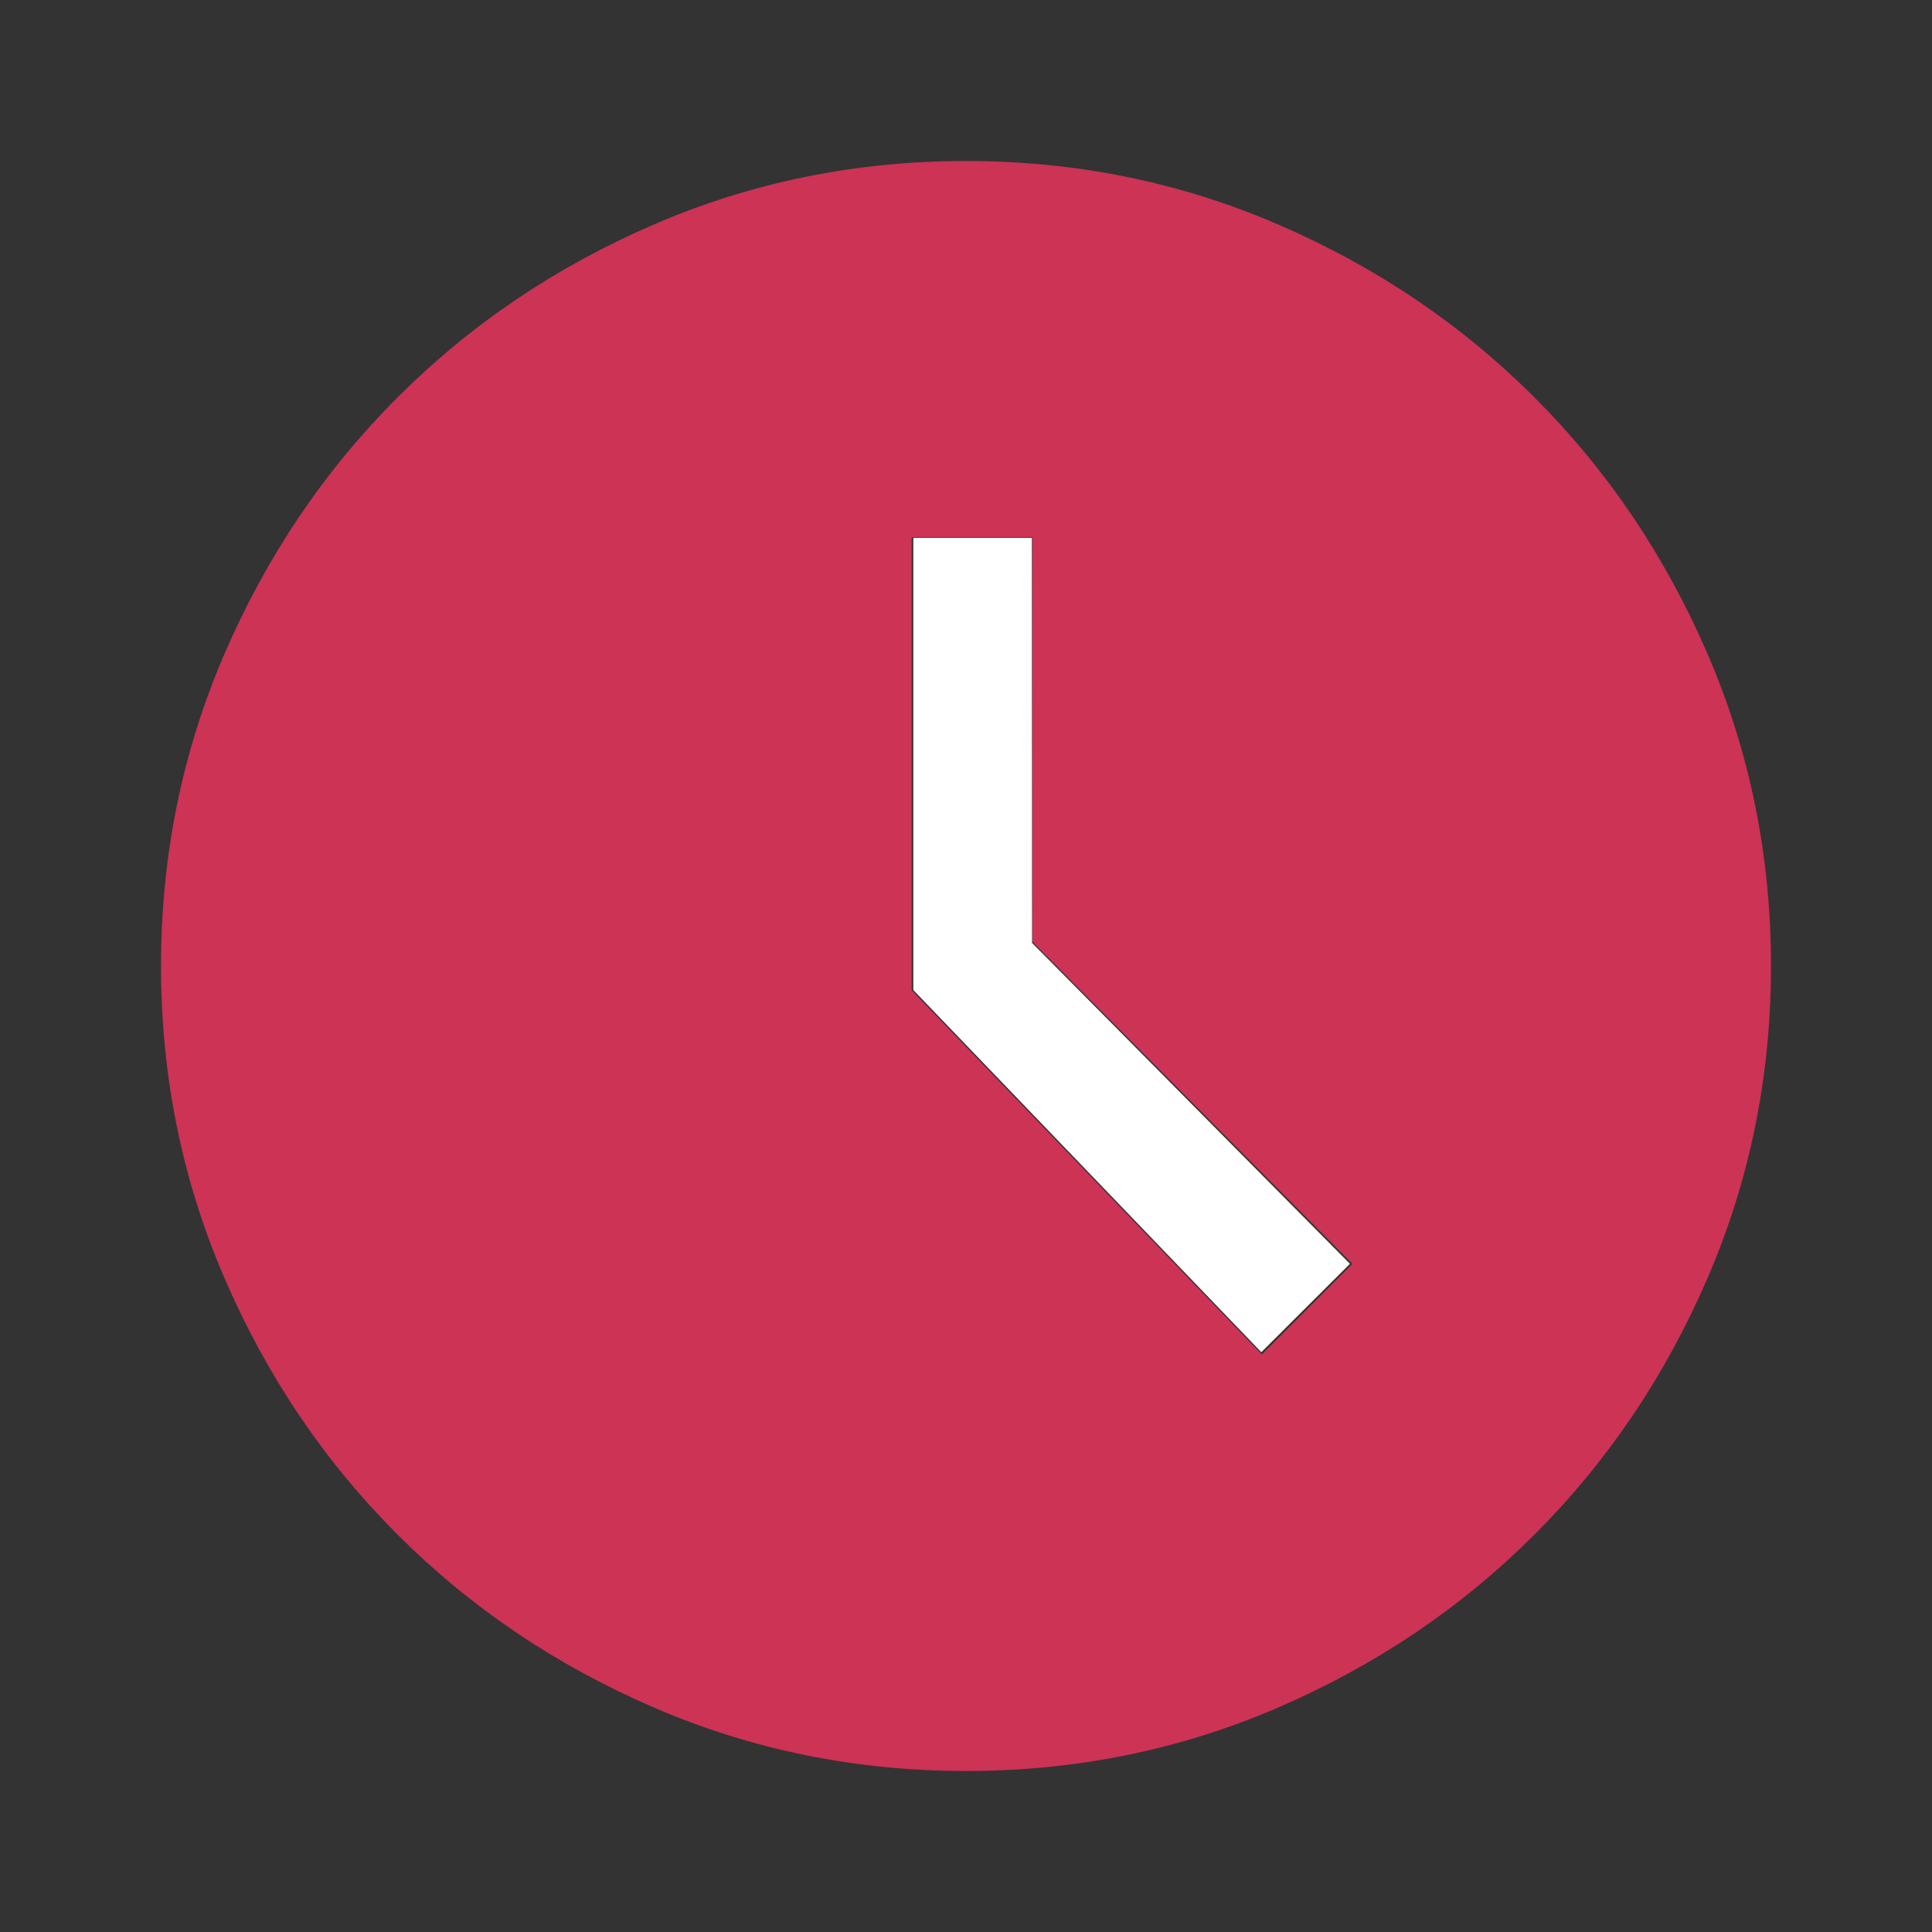 <?xml version="1.0" encoding="UTF-8" standalone="no"?>
<svg
   xmlns:dc="http://purl.org/dc/elements/1.1/"
   xmlns:cc="http://creativecommons.org/ns#"
   xmlns:rdf="http://www.w3.org/1999/02/22-rdf-syntax-ns#"
   xmlns:svg="http://www.w3.org/2000/svg"
   xmlns="http://www.w3.org/2000/svg"
   xmlns:sodipodi="http://sodipodi.sourceforge.net/DTD/sodipodi-0.dtd"
   xmlns:inkscape="http://www.inkscape.org/namespaces/inkscape"
   height="48px"
   viewBox="0 -960 960 960"
   width="48px"
   fill="#cc3355"
   version="1.1"
   id="svg4"
   sodipodi:docname="this one please.svg"
   inkscape:version="1.0.1 (3bc2e813f5, 2020-09-07)">
  <rect x="0" y="-960" width="960" height="960" fill="#333333" stroke="none"/>
  <defs
     id="defs8" />
  <sodipodi:namedview
     pagecolor="#ffffff"
     bordercolor="#666666"
     borderopacity="1"
     objecttolerance="10"
     gridtolerance="10"
     guidetolerance="10"
     inkscape:pageopacity="0"
     inkscape:pageshadow="2"
     inkscape:window-width="1920"
     inkscape:window-height="1051"
     id="namedview6"
     showgrid="false"
     inkscape:zoom="18.333333"
     inkscape:cx="24"
     inkscape:cy="23.890909"
     inkscape:window-x="-9"
     inkscape:window-y="-9"
     inkscape:window-maximized="1"
     inkscape:current-layer="svg4" />
  <path
     d="m627-287 45-45-159-160v-201h-60v225l174 181ZM480-80q-82 0-155-31.5t-127.5-86Q143-252 111.5-325T80-480q0-82 31.5-155t86-127.5Q252-817 325-848.5T480-880q82 0 155 31.5t127.5 86Q817-708 848.5-635T880-480q0 82-31.5 155t-86 127.5Q708-143 635-111.5T480-80Z"
     id="path2" />
  <path
     style="fill:#ffffff;stroke:#000000;stroke-width:0;stroke-miterlimit:4;stroke-dasharray:none"
     d="M 27.014,29.096 22.691,24.597 v -5.617 -5.617 h 1.473 1.473 l 0.002,5.032 0.002,5.032 3.949,3.986 3.949,3.986 -1.101,1.098 -1.101,1.098 z"
     id="path837"
     transform="matrix(20,0,0,20,0,-960)" />
</svg>
